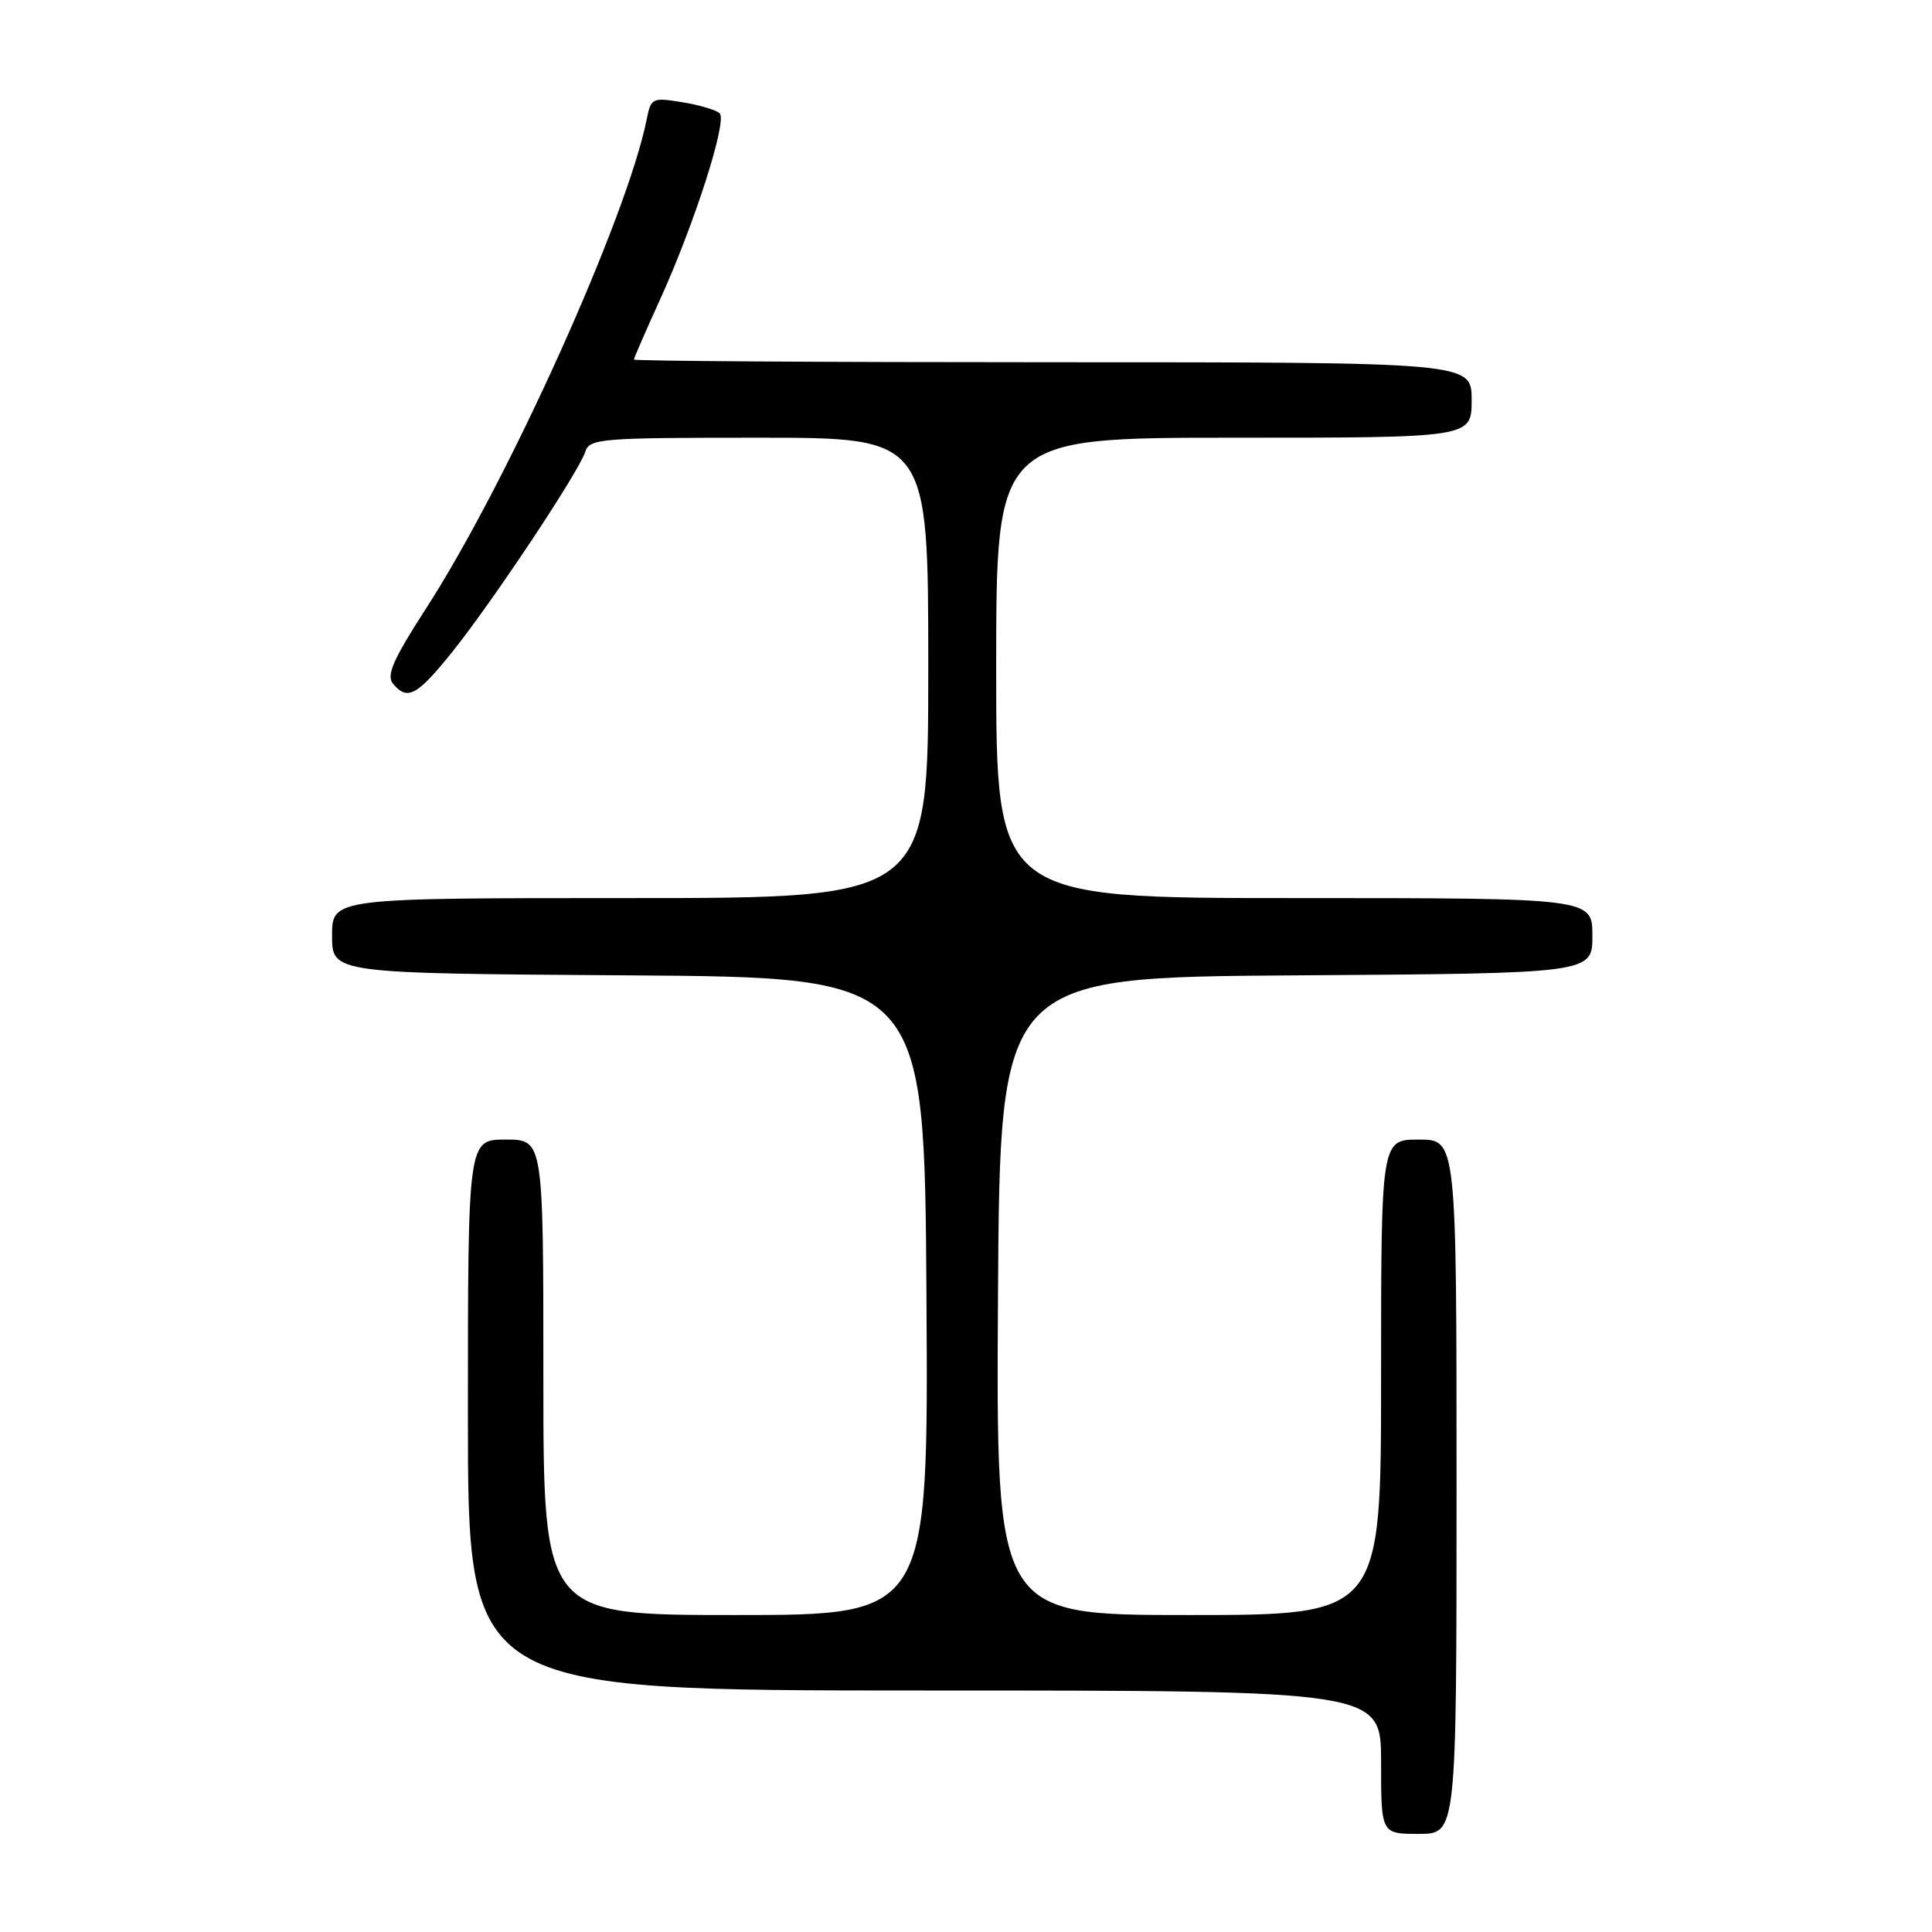 <?xml version="1.0" encoding="UTF-8" standalone="no"?>
<!DOCTYPE svg PUBLIC "-//W3C//DTD SVG 1.1//EN" "http://www.w3.org/Graphics/SVG/1.1/DTD/svg11.dtd" >
<svg xmlns="http://www.w3.org/2000/svg" xmlns:xlink="http://www.w3.org/1999/xlink" version="1.1" viewBox="0 0 256 256">
 <g >
 <path fill="currentColor"
d=" M 193.00 197.00 C 193.00 151.00 193.00 151.00 188.00 151.00 C 183.00 151.00 183.00 151.00 183.00 182.50 C 183.00 214.00 183.00 214.00 157.49 214.00 C 131.98 214.00 131.98 214.00 132.24 171.75 C 132.50 129.50 132.50 129.50 171.75 129.24 C 211.00 128.98 211.00 128.98 211.00 123.99 C 211.00 119.00 211.00 119.00 171.50 119.00 C 132.00 119.00 132.00 119.00 132.00 88.50 C 132.00 58.00 132.00 58.00 163.50 58.00 C 195.00 58.00 195.00 58.00 195.00 53.00 C 195.00 48.00 195.00 48.00 139.50 48.00 C 108.97 48.00 84.00 47.84 84.00 47.64 C 84.00 47.44 85.52 43.96 87.37 39.89 C 91.98 29.79 96.41 16.00 95.36 15.01 C 94.89 14.57 92.65 13.91 90.39 13.54 C 86.43 12.90 86.25 12.98 85.69 15.82 C 83.10 28.77 67.31 63.79 56.52 80.52 C 52.07 87.41 51.16 89.49 52.08 90.60 C 53.98 92.89 55.27 92.19 59.96 86.34 C 65.34 79.62 76.70 62.52 77.54 59.89 C 78.10 58.11 79.46 58.00 100.57 58.00 C 123.00 58.00 123.00 58.00 123.00 88.50 C 123.00 119.00 123.00 119.00 83.50 119.00 C 44.00 119.00 44.00 119.00 44.00 123.99 C 44.00 128.98 44.00 128.98 83.25 129.24 C 122.50 129.50 122.50 129.50 122.76 171.75 C 123.02 214.00 123.02 214.00 97.51 214.00 C 72.00 214.00 72.00 214.00 72.00 182.50 C 72.00 151.00 72.00 151.00 67.00 151.00 C 62.00 151.00 62.00 151.00 62.00 187.50 C 62.00 224.00 62.00 224.00 122.50 224.00 C 183.00 224.00 183.00 224.00 183.00 233.50 C 183.00 243.00 183.00 243.00 188.00 243.00 C 193.00 243.00 193.00 243.00 193.00 197.00 Z "/>
</g>
</svg>